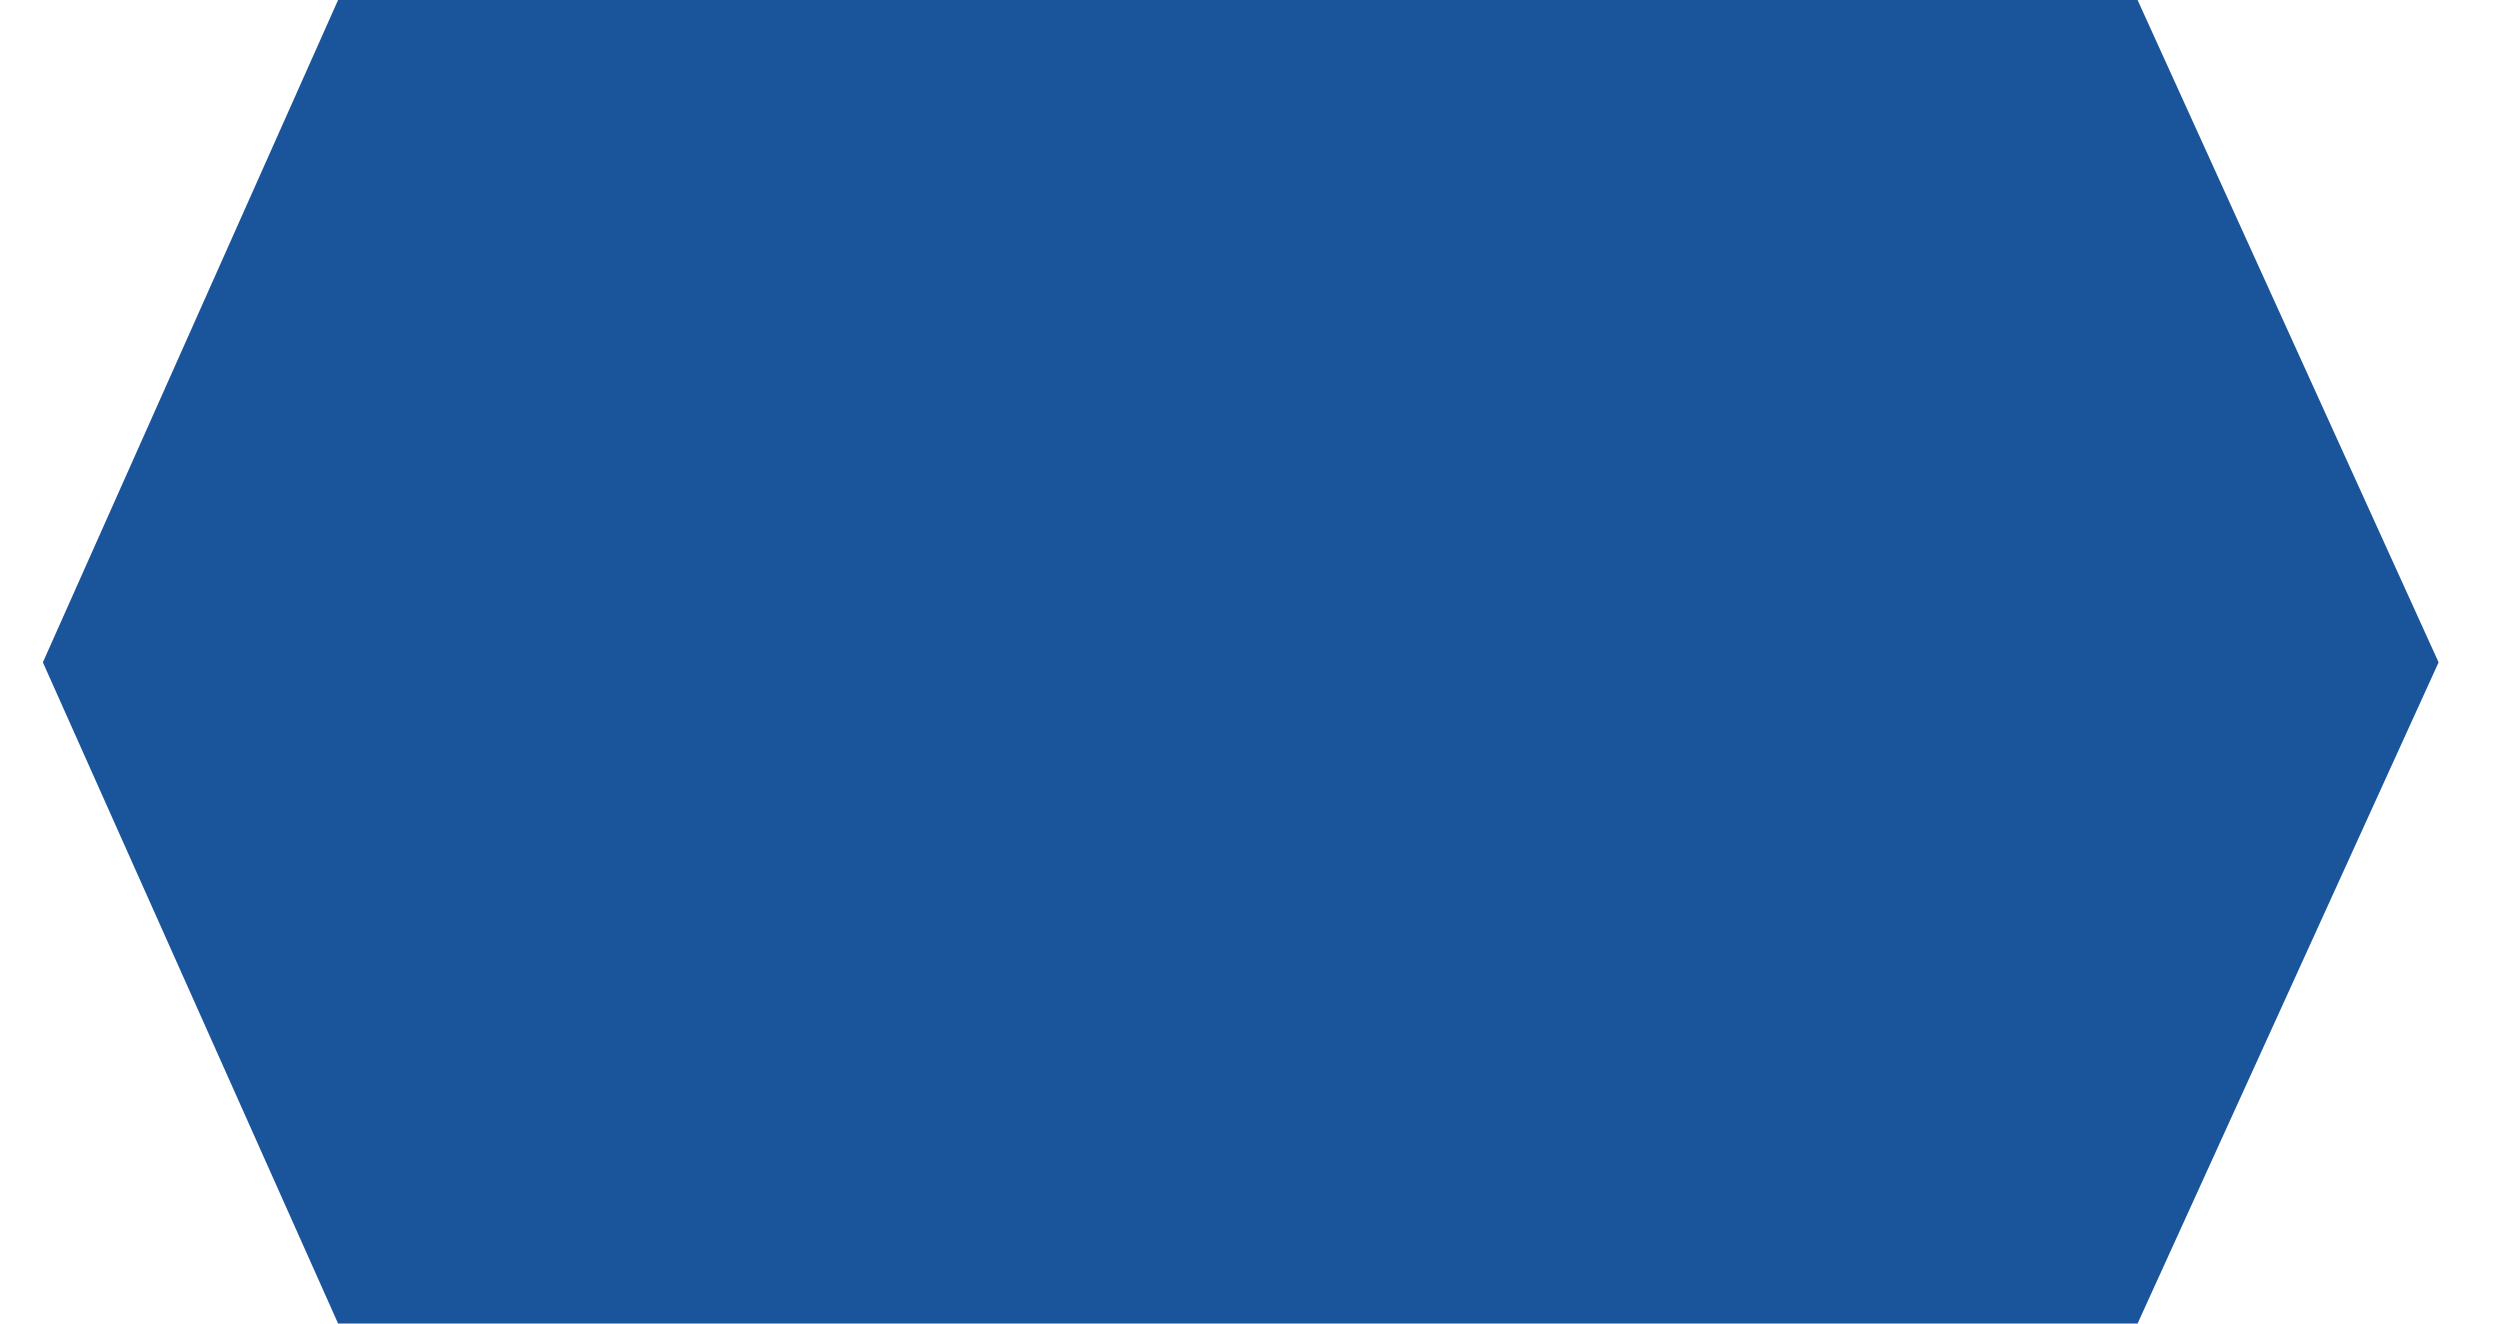 <svg width="34" height="18" viewBox="0 0 34 18" fill="none" xmlns="http://www.w3.org/2000/svg">
<g clip-path="url(#clip0_336_15120)">
<path d="M4.598 18L0.583 9.008L4.598 0H29.071L33.165 9.008L29.071 18H4.598Z" fill="#1A559B"/>
</g>
<defs>
<clipPath id="clip0_336_15120">
<rect width="32.583" height="18" fill="white" transform="translate(0.583)"/>
</clipPath>
</defs>
</svg>
